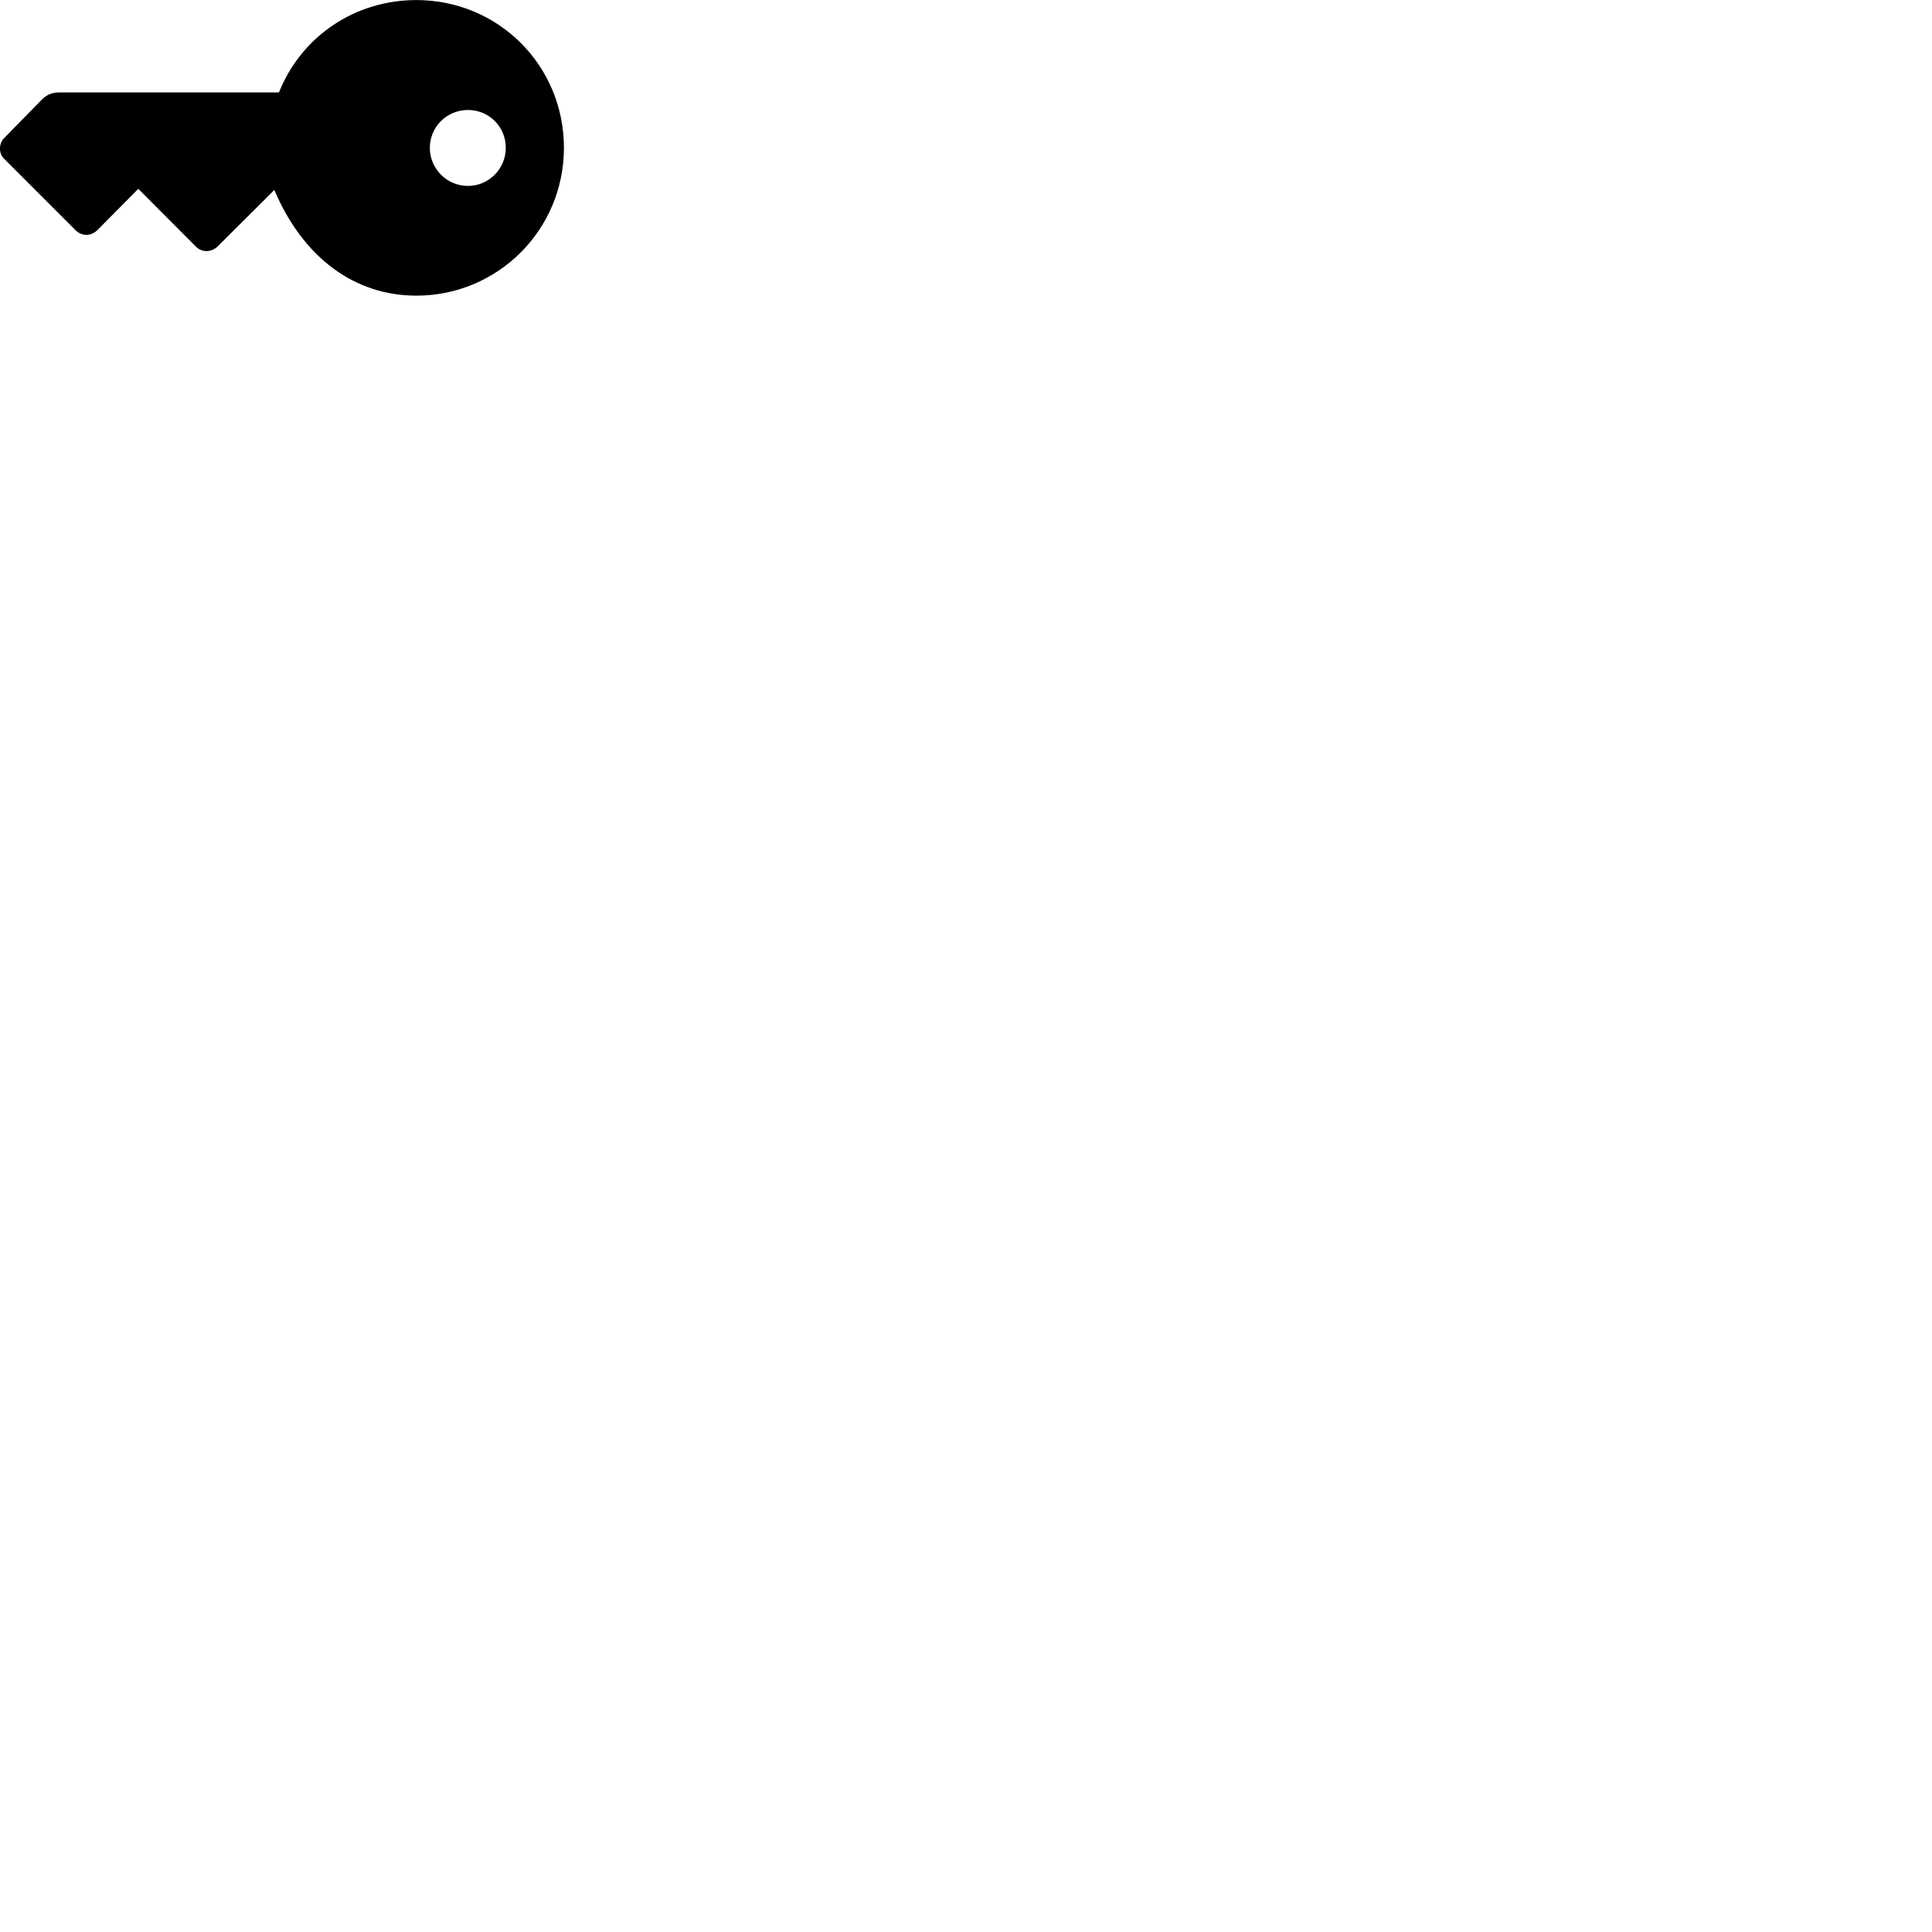 
        <svg xmlns="http://www.w3.org/2000/svg" viewBox="0 0 100 100">
            <path d="M29.189 7.653C29.189 3.383 25.789 0.003 21.549 0.003C18.399 0.003 15.609 1.853 14.439 4.783H3.069C2.729 4.783 2.439 4.883 2.179 5.143L0.199 7.163C-0.041 7.413 -0.101 7.913 0.209 8.213L3.909 11.913C4.239 12.243 4.709 12.233 5.039 11.913L7.159 9.773L10.149 12.773C10.459 13.073 10.929 13.073 11.269 12.753L14.199 9.833C15.689 13.343 18.359 15.303 21.549 15.303C25.769 15.303 29.189 11.893 29.189 7.653ZM22.249 7.653C22.249 6.563 23.129 5.693 24.219 5.693C25.309 5.693 26.179 6.553 26.179 7.653C26.179 8.733 25.309 9.623 24.219 9.623C23.129 9.623 22.249 8.733 22.249 7.653Z" />
        </svg>
    